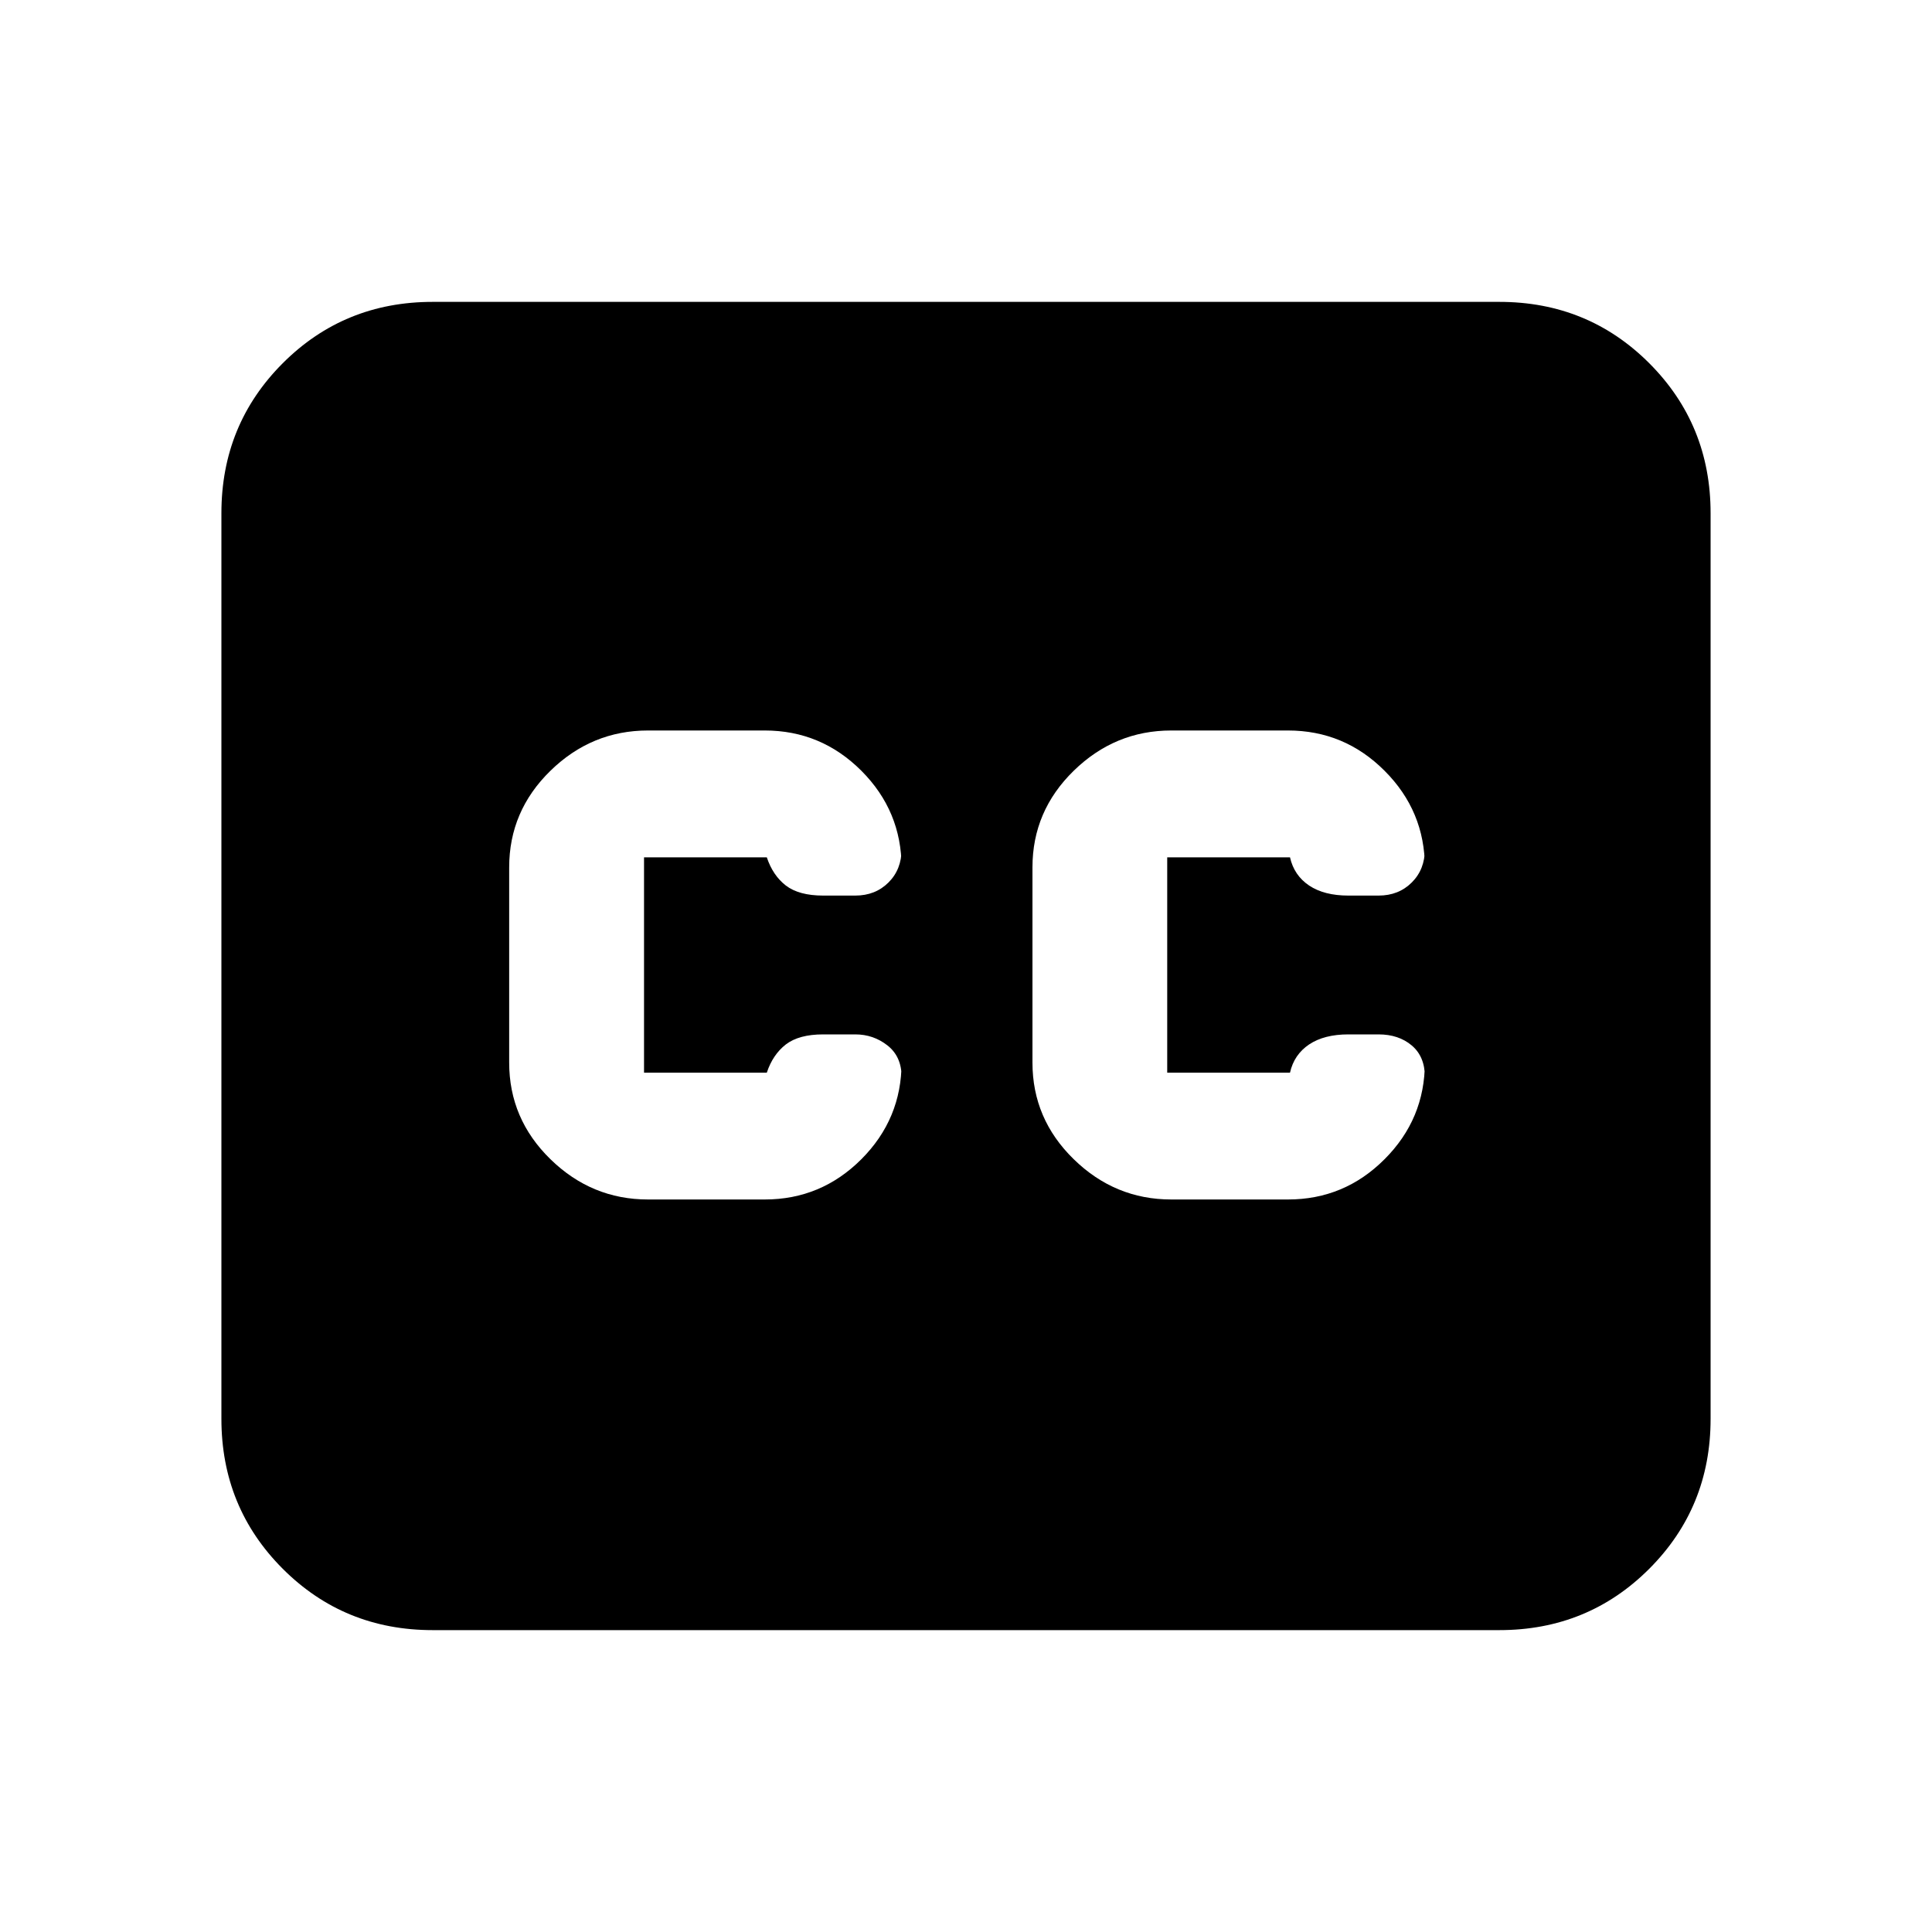 <svg xmlns="http://www.w3.org/2000/svg" height="20" width="20"><path d="M6.708 12.417H7.917Q8.5 12.417 8.917 12Q9.333 11.583 9.333 11V11.146Q9.333 10.938 9.188 10.823Q9.042 10.708 8.854 10.708H8.521Q8.271 10.708 8.135 10.812Q8 10.917 7.938 11.104Q7.938 11.104 7.938 11.104Q7.938 11.104 7.938 11.104H6.667Q6.667 11.104 6.667 11.104Q6.667 11.104 6.667 11.104V8.875Q6.667 8.875 6.667 8.875Q6.667 8.875 6.667 8.875H7.938Q7.938 8.875 7.938 8.875Q7.938 8.875 7.938 8.875Q8 9.062 8.135 9.167Q8.271 9.271 8.521 9.271H8.854Q9.062 9.271 9.198 9.135Q9.333 9 9.333 8.792V8.979Q9.333 8.396 8.917 7.979Q8.5 7.562 7.917 7.562H6.708Q6.125 7.562 5.698 7.979Q5.271 8.396 5.271 8.979V11Q5.271 11.583 5.698 12Q6.125 12.417 6.708 12.417ZM12.125 12.417H13.333Q13.917 12.417 14.333 12Q14.75 11.583 14.75 11V11.146Q14.75 10.938 14.615 10.823Q14.479 10.708 14.271 10.708H13.958Q13.708 10.708 13.552 10.812Q13.396 10.917 13.354 11.104Q13.354 11.104 13.354 11.104Q13.354 11.104 13.354 11.104H12.083Q12.083 11.104 12.083 11.104Q12.083 11.104 12.083 11.104V8.875Q12.083 8.875 12.083 8.875Q12.083 8.875 12.083 8.875H13.354Q13.354 8.875 13.354 8.875Q13.354 8.875 13.354 8.875Q13.396 9.062 13.552 9.167Q13.708 9.271 13.958 9.271H14.271Q14.479 9.271 14.615 9.135Q14.75 9 14.75 8.792V8.979Q14.75 8.396 14.333 7.979Q13.917 7.562 13.333 7.562H12.125Q11.542 7.562 11.115 7.979Q10.688 8.396 10.688 8.979V11Q10.688 11.583 11.115 12Q11.542 12.417 12.125 12.417ZM4.479 16.875Q3.562 16.875 2.927 16.24Q2.292 15.604 2.292 14.688V5.312Q2.292 4.396 2.927 3.76Q3.562 3.125 4.479 3.125H15.521Q16.438 3.125 17.073 3.76Q17.708 4.396 17.708 5.312V14.688Q17.708 15.604 17.073 16.24Q16.438 16.875 15.521 16.875Z"/></svg>